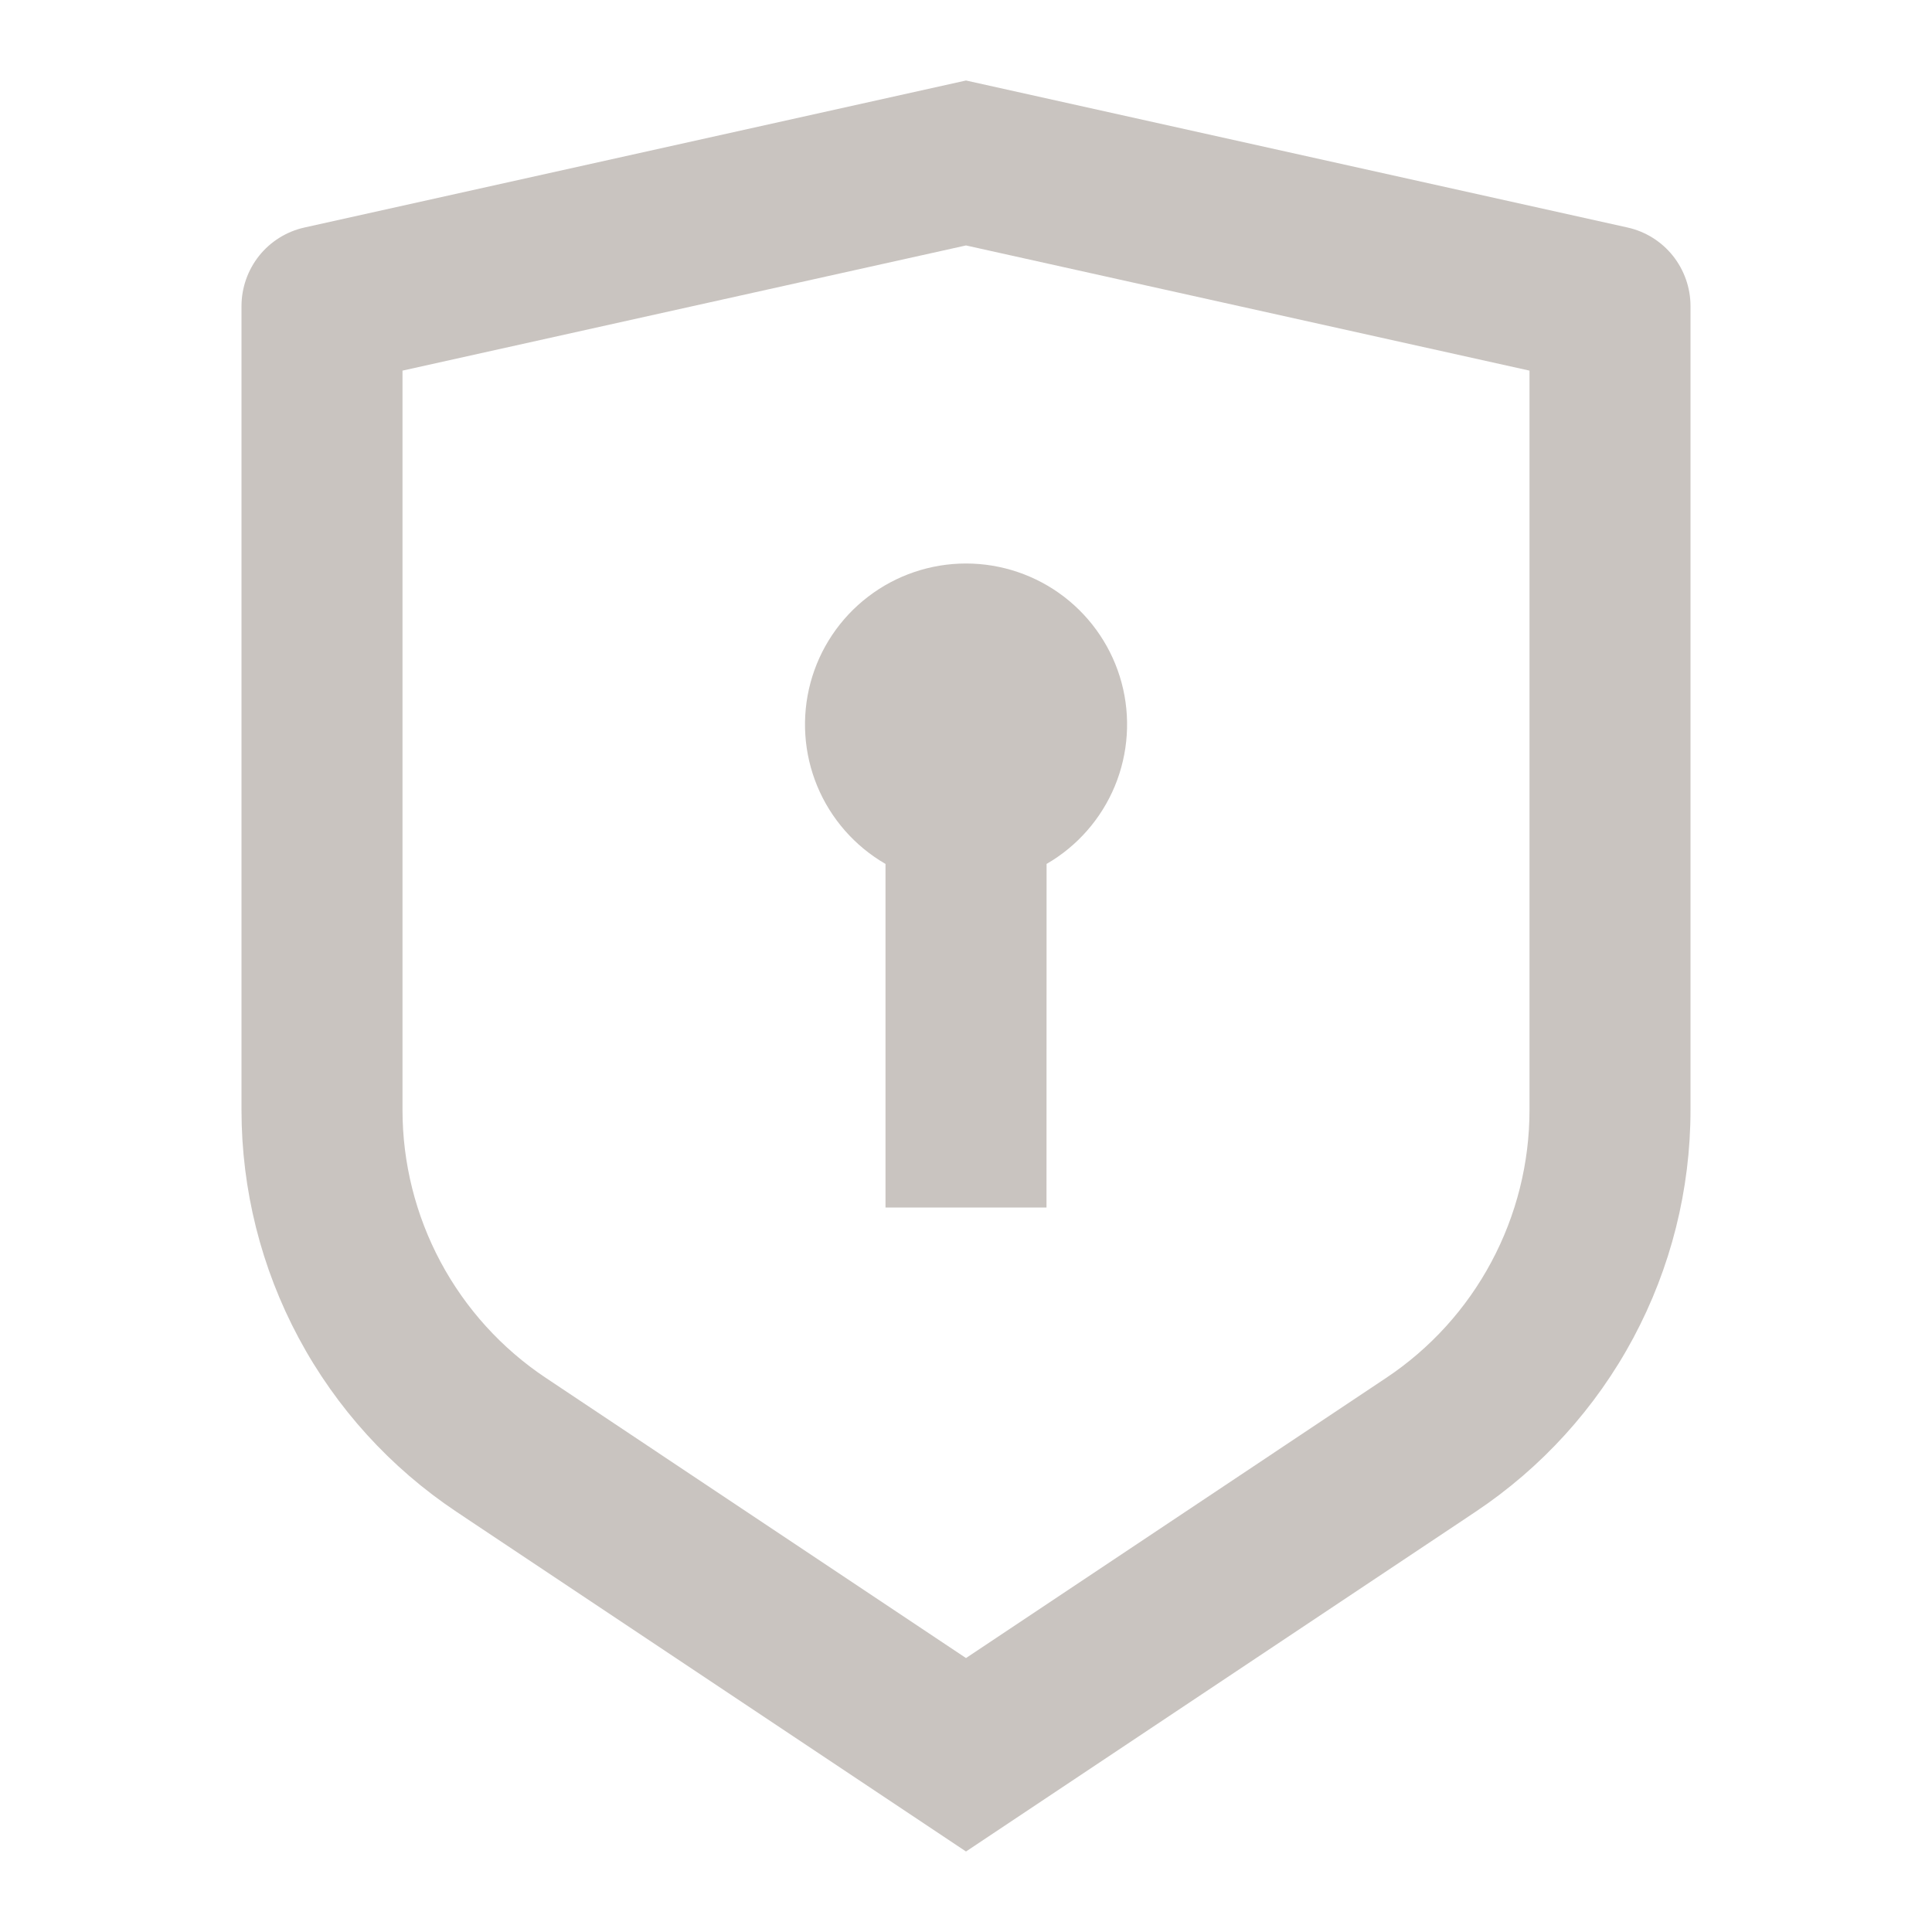 <svg width="24" height="24" viewBox="0 0 24 24" fill="none" xmlns="http://www.w3.org/2000/svg">
<path d="M12 1L20.217 2.826C20.439 2.875 20.638 2.999 20.78 3.176C20.922 3.354 21 3.575 21 3.802V13.789C21 14.777 20.756 15.749 20.29 16.62C19.824 17.491 19.15 18.233 18.328 18.781L12 23L5.672 18.781C4.85 18.233 4.176 17.491 3.71 16.62C3.244 15.75 3 14.778 3 13.79V3.802C3 3.575 3.078 3.354 3.22 3.176C3.362 2.999 3.561 2.875 3.783 2.826L12 1ZM12 3.049L5 4.604V13.789C5 14.447 5.163 15.096 5.473 15.676C5.784 16.257 6.233 16.752 6.781 17.117L12 20.597L17.219 17.117C17.767 16.752 18.216 16.257 18.526 15.677C18.837 15.096 19 14.448 19 13.79V4.604L12 3.049ZM12 7C12.44 7 12.868 7.145 13.218 7.413C13.567 7.681 13.819 8.057 13.933 8.482C14.047 8.907 14.017 9.358 13.849 9.765C13.68 10.172 13.382 10.512 13.001 10.732L13 15H11V10.732C10.619 10.512 10.321 10.172 10.152 9.765C9.984 9.359 9.954 8.908 10.068 8.482C10.182 8.057 10.433 7.681 10.783 7.413C11.132 7.145 11.56 7 12 7Z" fill="#C9C4C0"/>
</svg>
